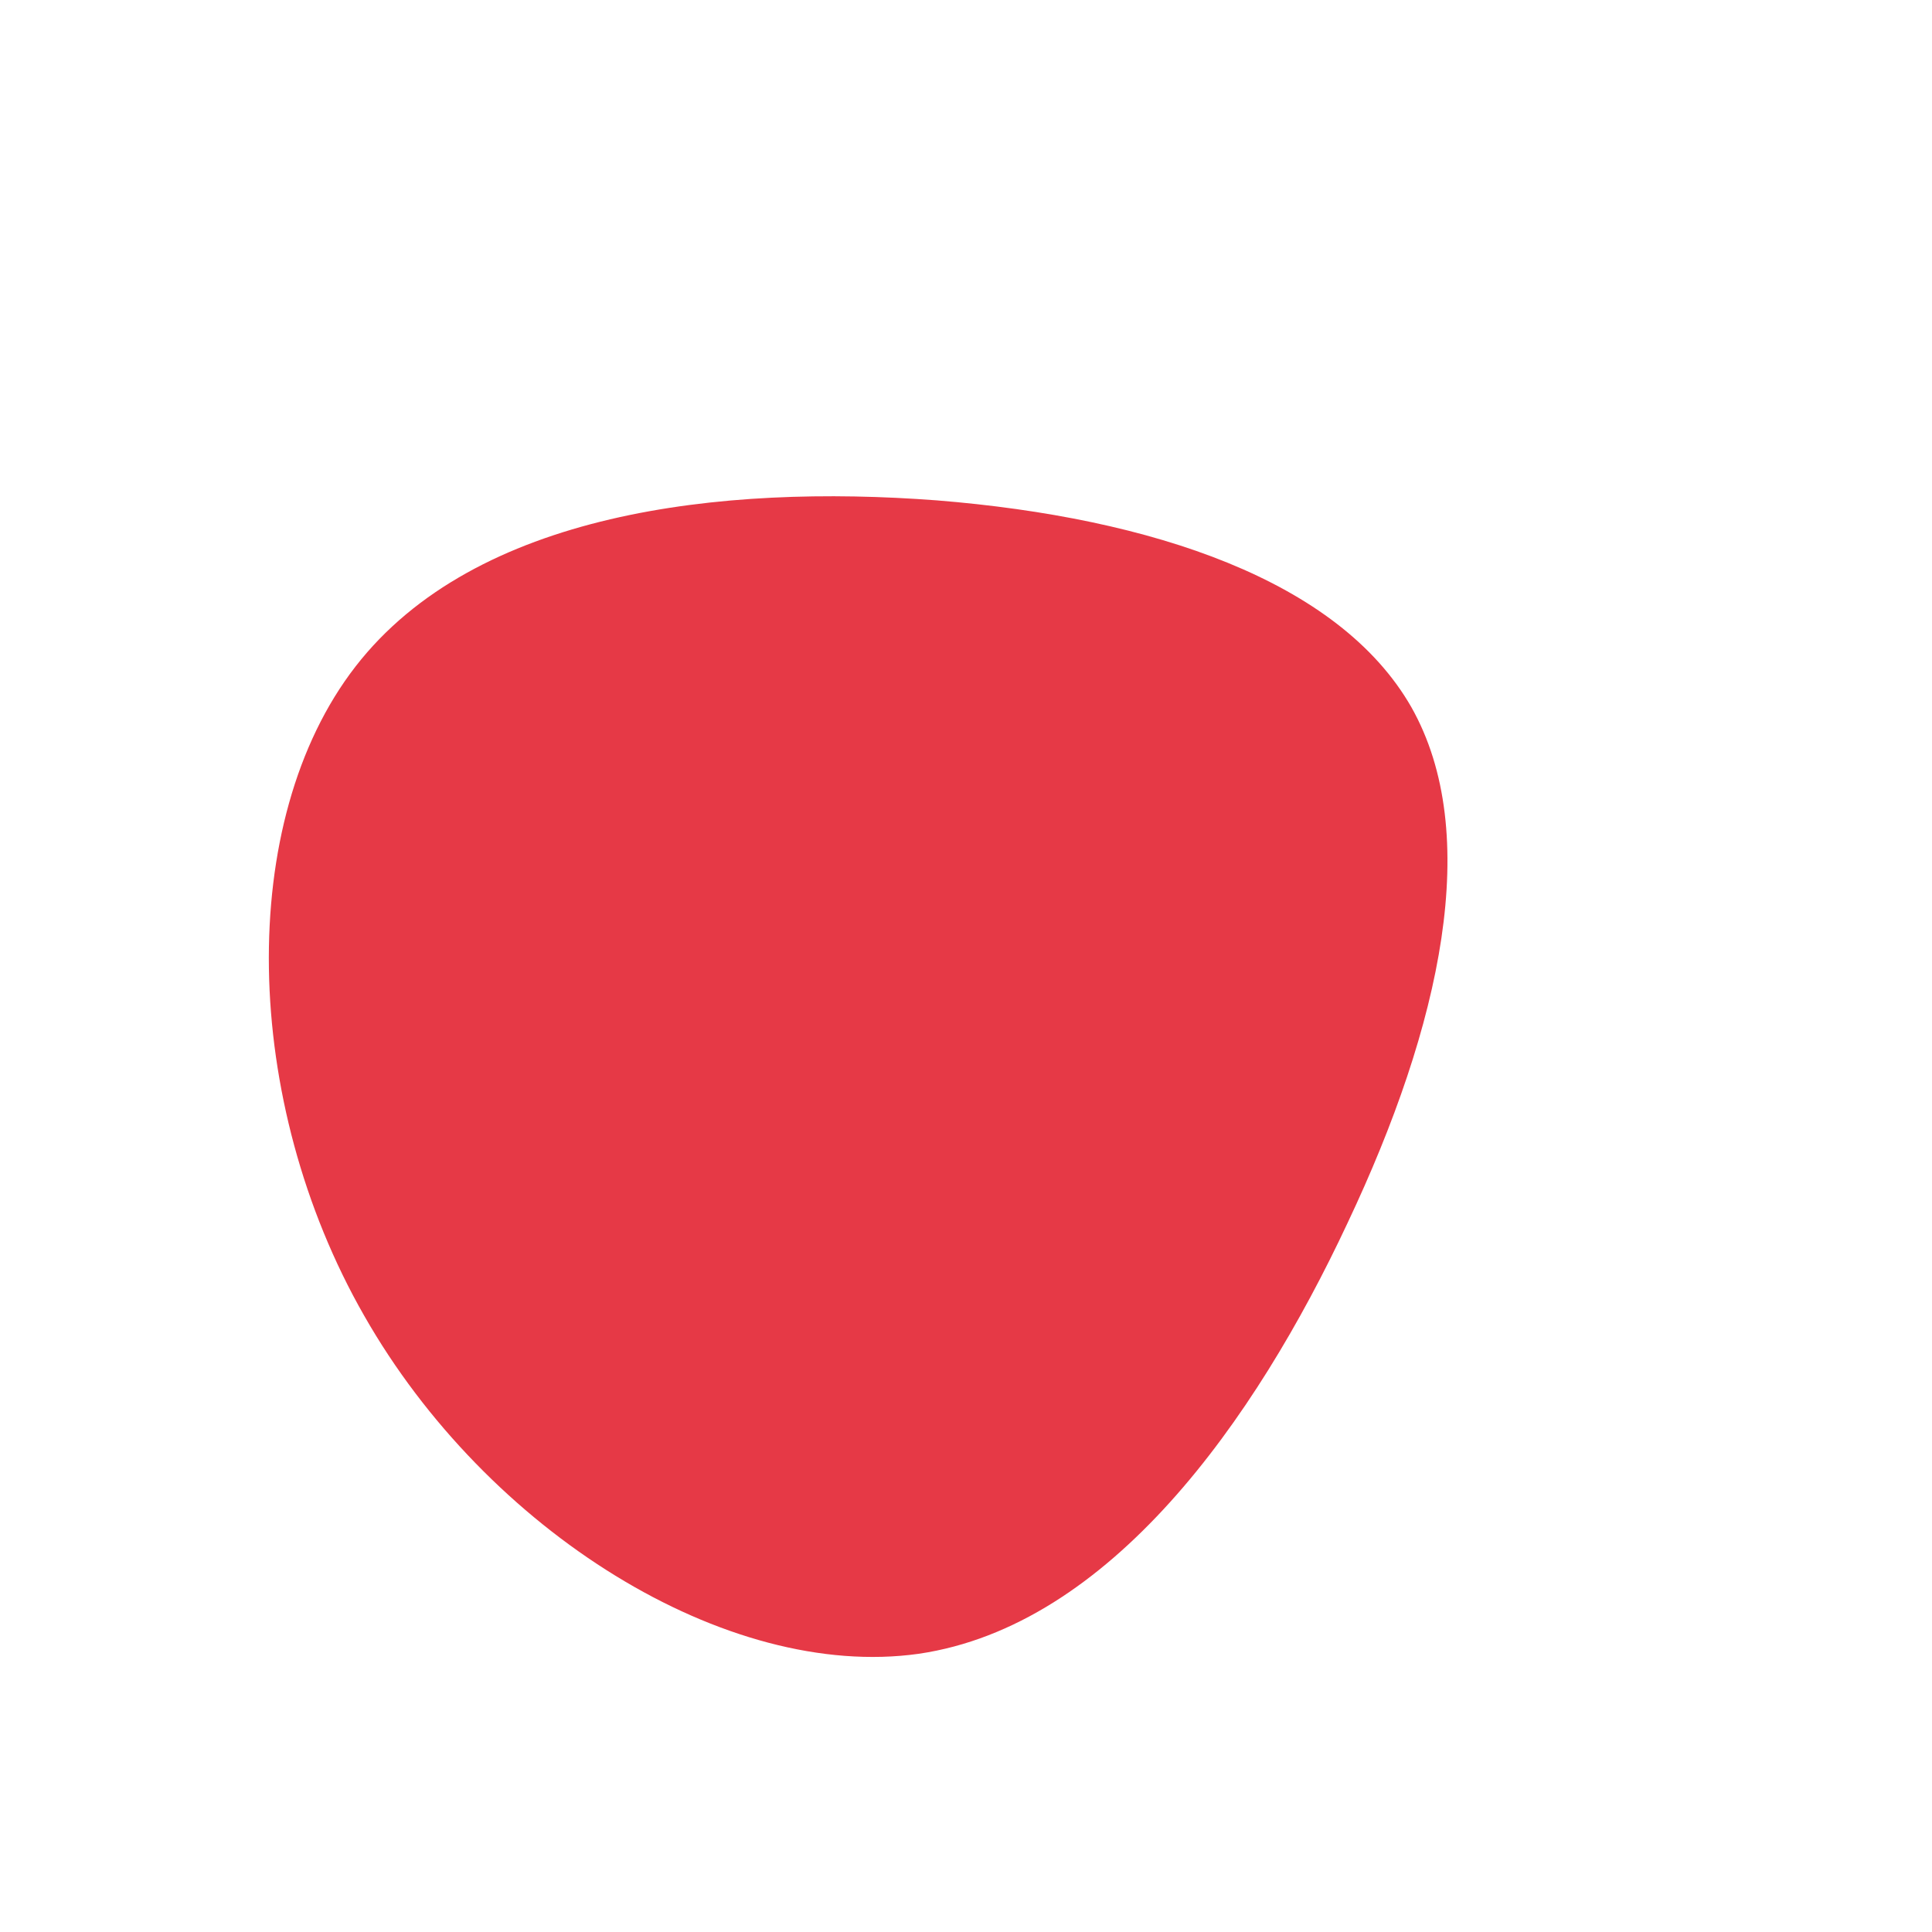 <?xml version="1.0" standalone="no"?>
<svg viewBox="0 0 200 200" xmlns="http://www.w3.org/2000/svg">
  <path fill="#E63946" d="M46.1,-26.8C53.5,-13.7,49.2,6.1,39.5,26.6C29.9,47.1,14.9,68.3,-4.9,71.2C-24.8,74,-49.6,58.5,-62.3,36.2C-75,14,-75.6,-15,-63.2,-31C-50.8,-47,-25.4,-49.9,-3,-48.2C19.3,-46.4,38.6,-39.9,46.1,-26.8Z" transform="translate(100 100)" />
</svg>

